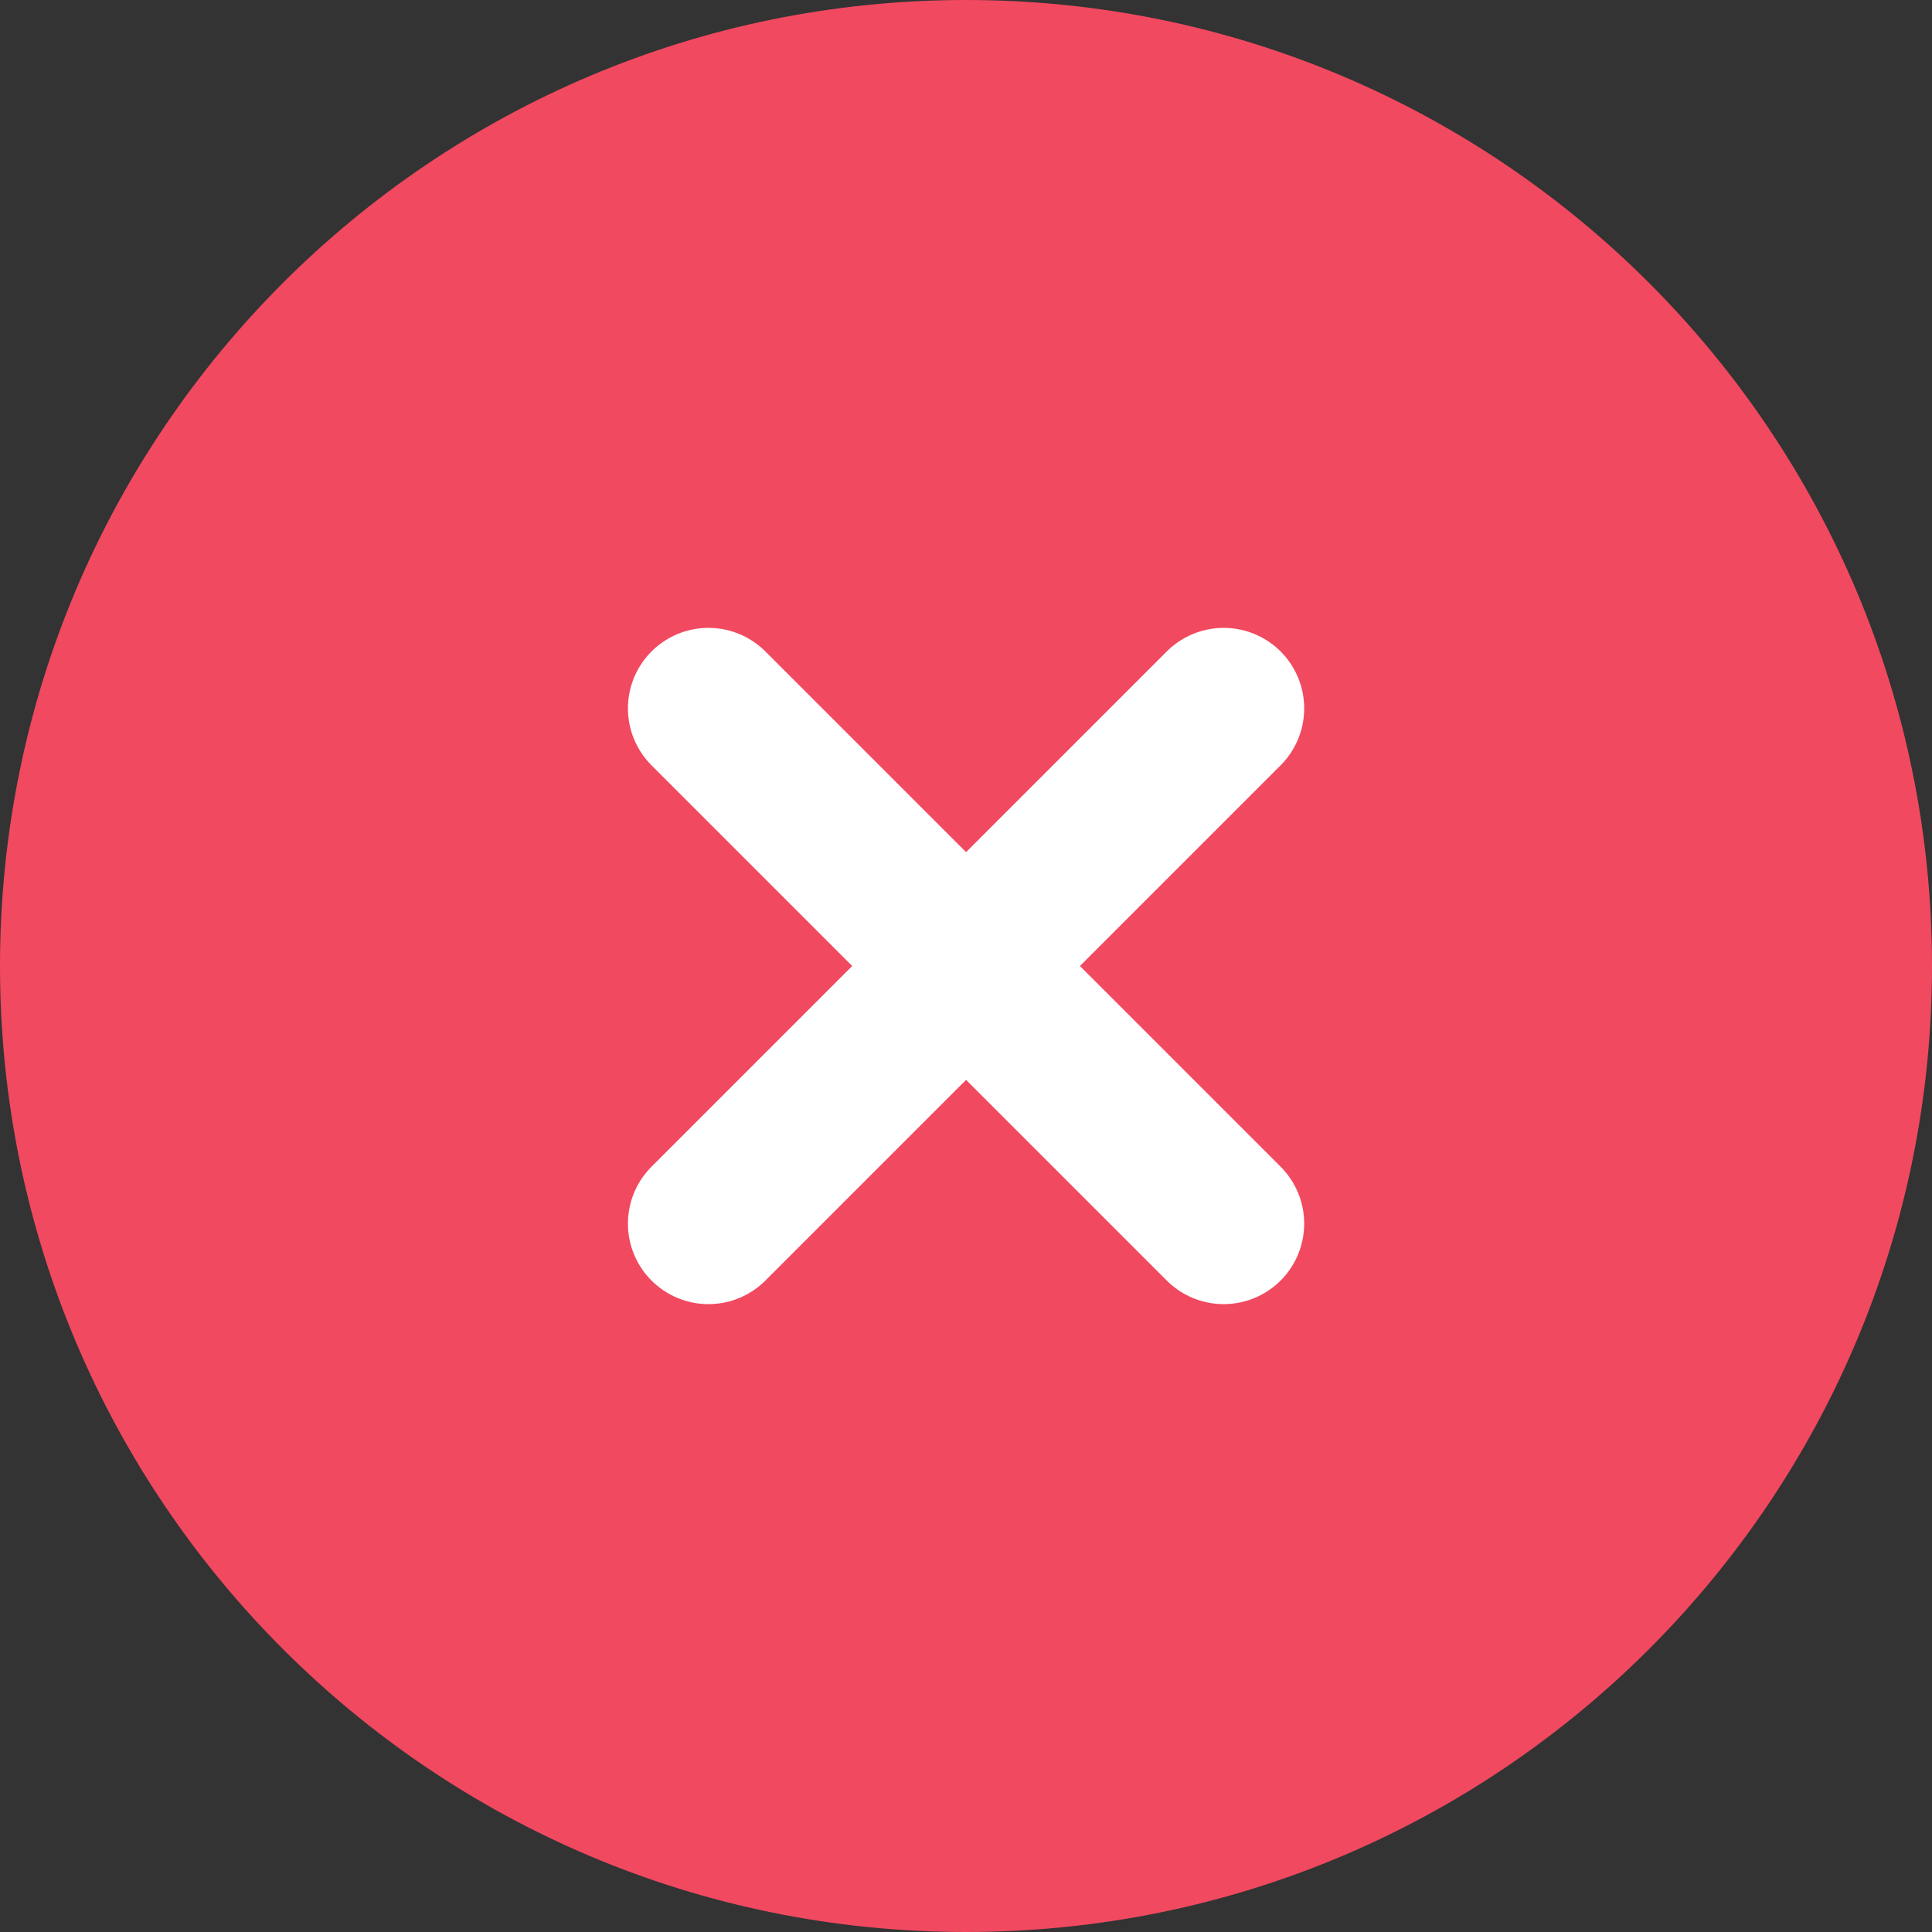 <svg width="32" height="32" viewBox="0 0 32 32" fill="none" xmlns="http://www.w3.org/2000/svg">
<rect x="0" y="0" width="32" height="32" fill="#333333" stroke="none"/>
<path d="M0 16C0 7.163 7.163 0 16 0C24.837 0 32 7.163 32 16C32 24.837 24.837 32 16 32C7.163 32 0 24.837 0 16Z" fill="#F14960"/>
<path d="M20.268 11.733L11.734 20.267M20.268 20.267L11.734 11.733" stroke="white" stroke-width="2.667" stroke-linecap="round"/>
</svg>
